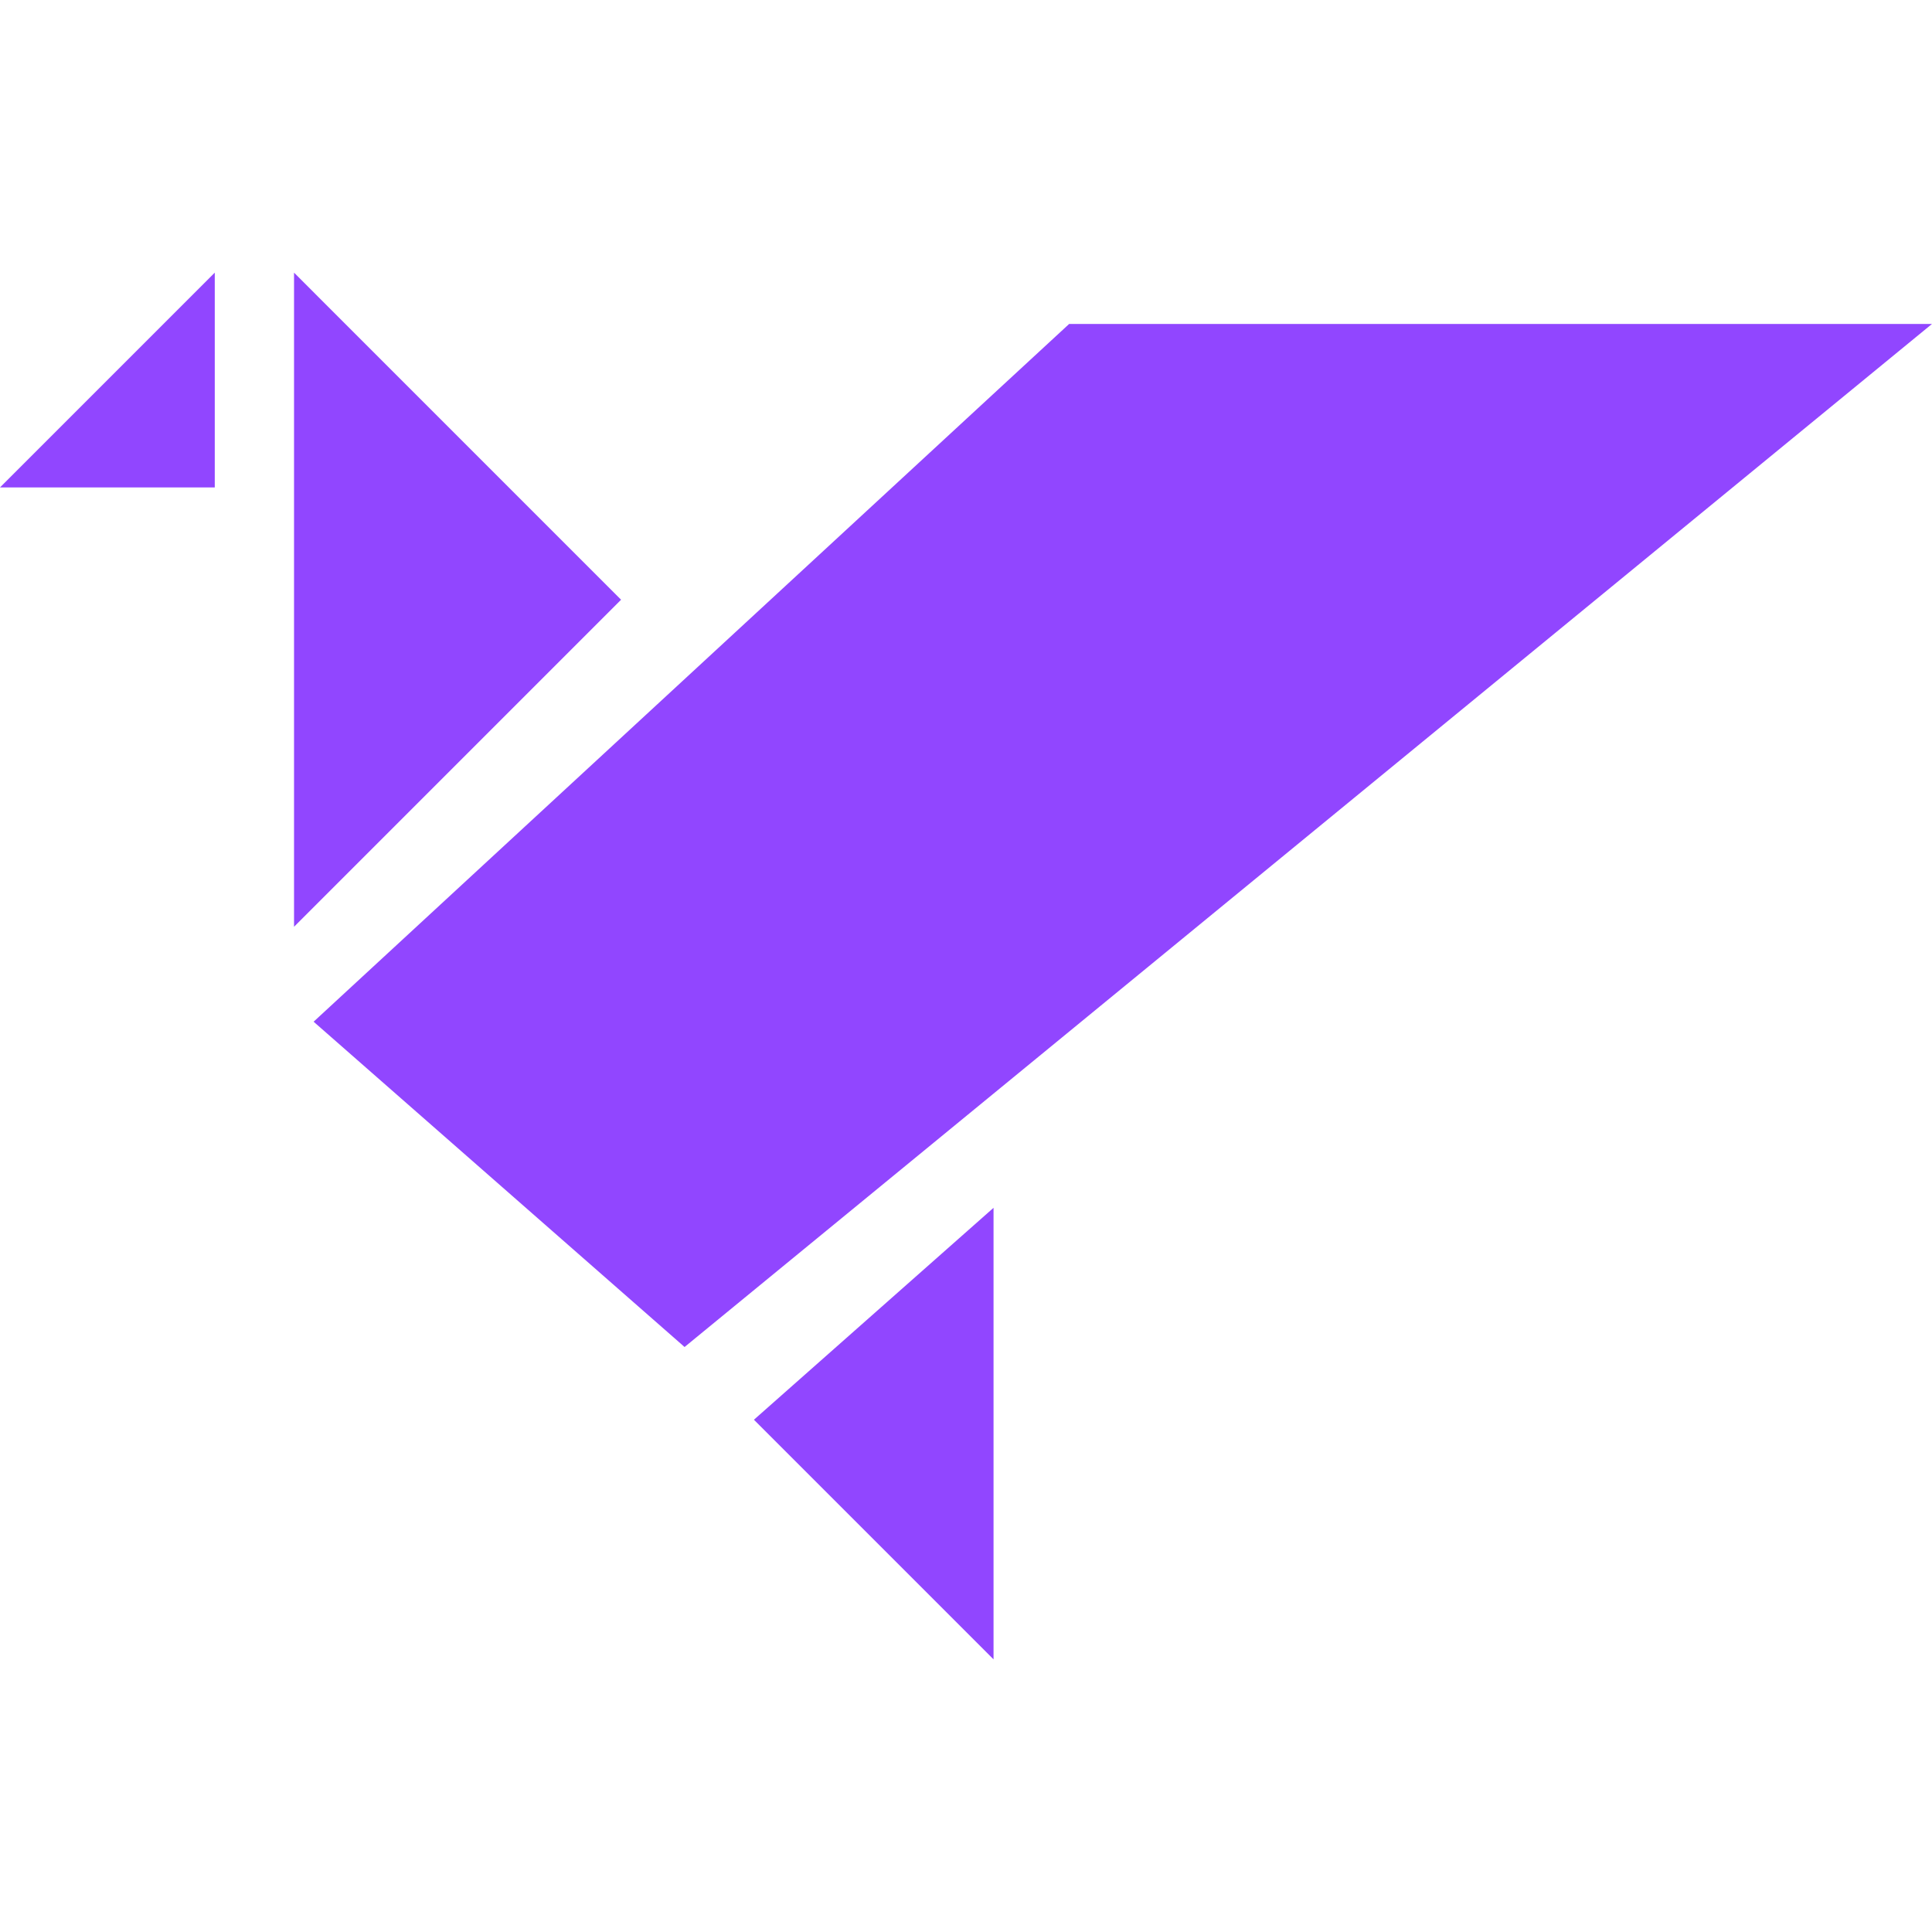 <?xml version="1.0" encoding="iso-8859-1"?>
<!-- Uploaded to: SVG Repo, www.svgrepo.com, Generator: SVG Repo Mixer Tools -->
<svg height="800px" width="800px" version="1.1" id="Capa_1" xmlns="http://www.w3.org/2000/svg" xmlns:xlink="http://www.w3.org/1999/xlink" 
	 viewBox="0 0 290.873 290.873" xml:space="preserve">
<g>
	<polygon style="fill:#9146ff;" points="44.268,139.532 44.268,79.35 44.268,41.049 93.507,90.294 	"/>
	<polygon style="fill:#9146ff;" points="0,73.384 32.334,41.049 32.334,73.384 	"/>
	<polygon style="fill:#9146ff;" points="149.583,249.824 113.508,213.748 149.583,181.843 	"/>
	<polygon style="fill:#9146ff;" points="103.066,202.799 47.216,153.823 160.968,48.77 290.873,48.77 	"/>
</g>
</svg>